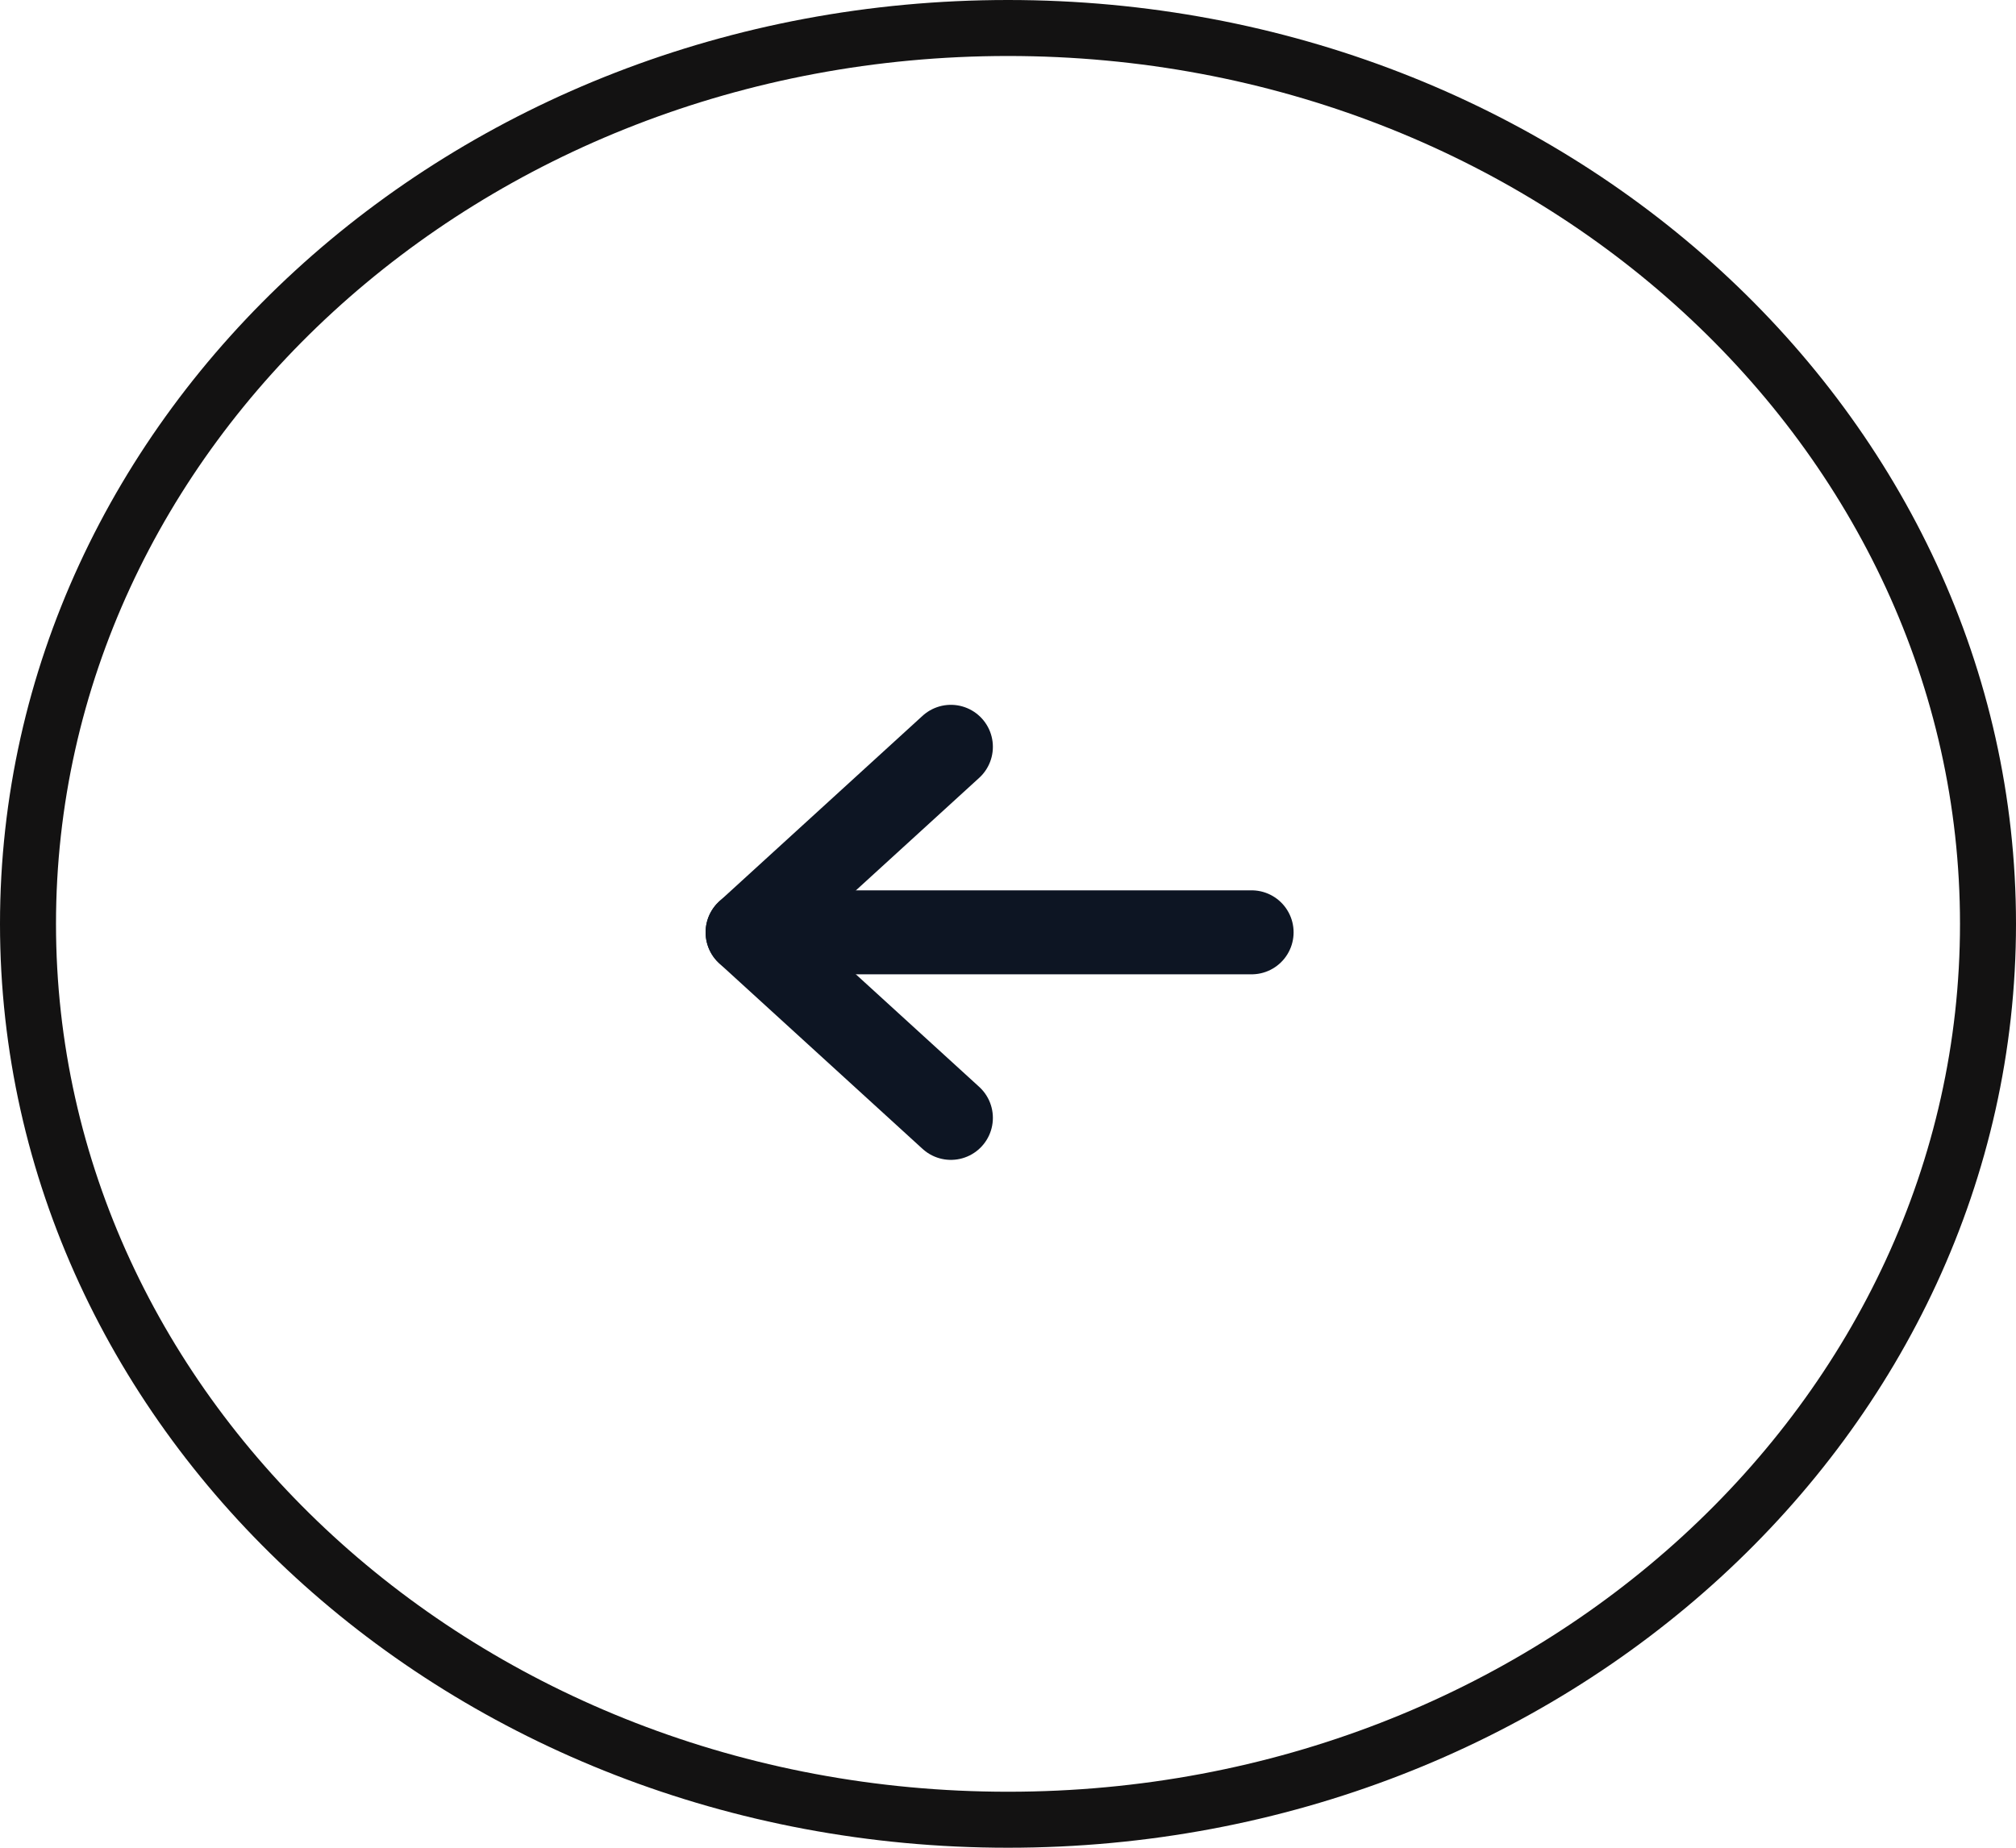<svg width="36" height="33" viewBox="0 0 36 33" fill="none" xmlns="http://www.w3.org/2000/svg">
<path d="M35.5 16.5C35.5 25.297 27.707 32.5 18 32.5C8.293 32.5 0.5 25.297 0.5 16.5C0.5 7.704 8.293 0.5 18 0.5C27.707 0.5 35.5 7.704 35.5 16.5Z" stroke="#131212"/>
<path d="M13.35 16.651H22.35" stroke="#0D1523" stroke-width="1.5" stroke-linecap="round" stroke-linejoin="round"/>
<path d="M16.98 19.965L13.35 16.652L16.98 13.338" stroke="#0D1523" stroke-width="1.5" stroke-linecap="round" stroke-linejoin="round"/>
</svg>
